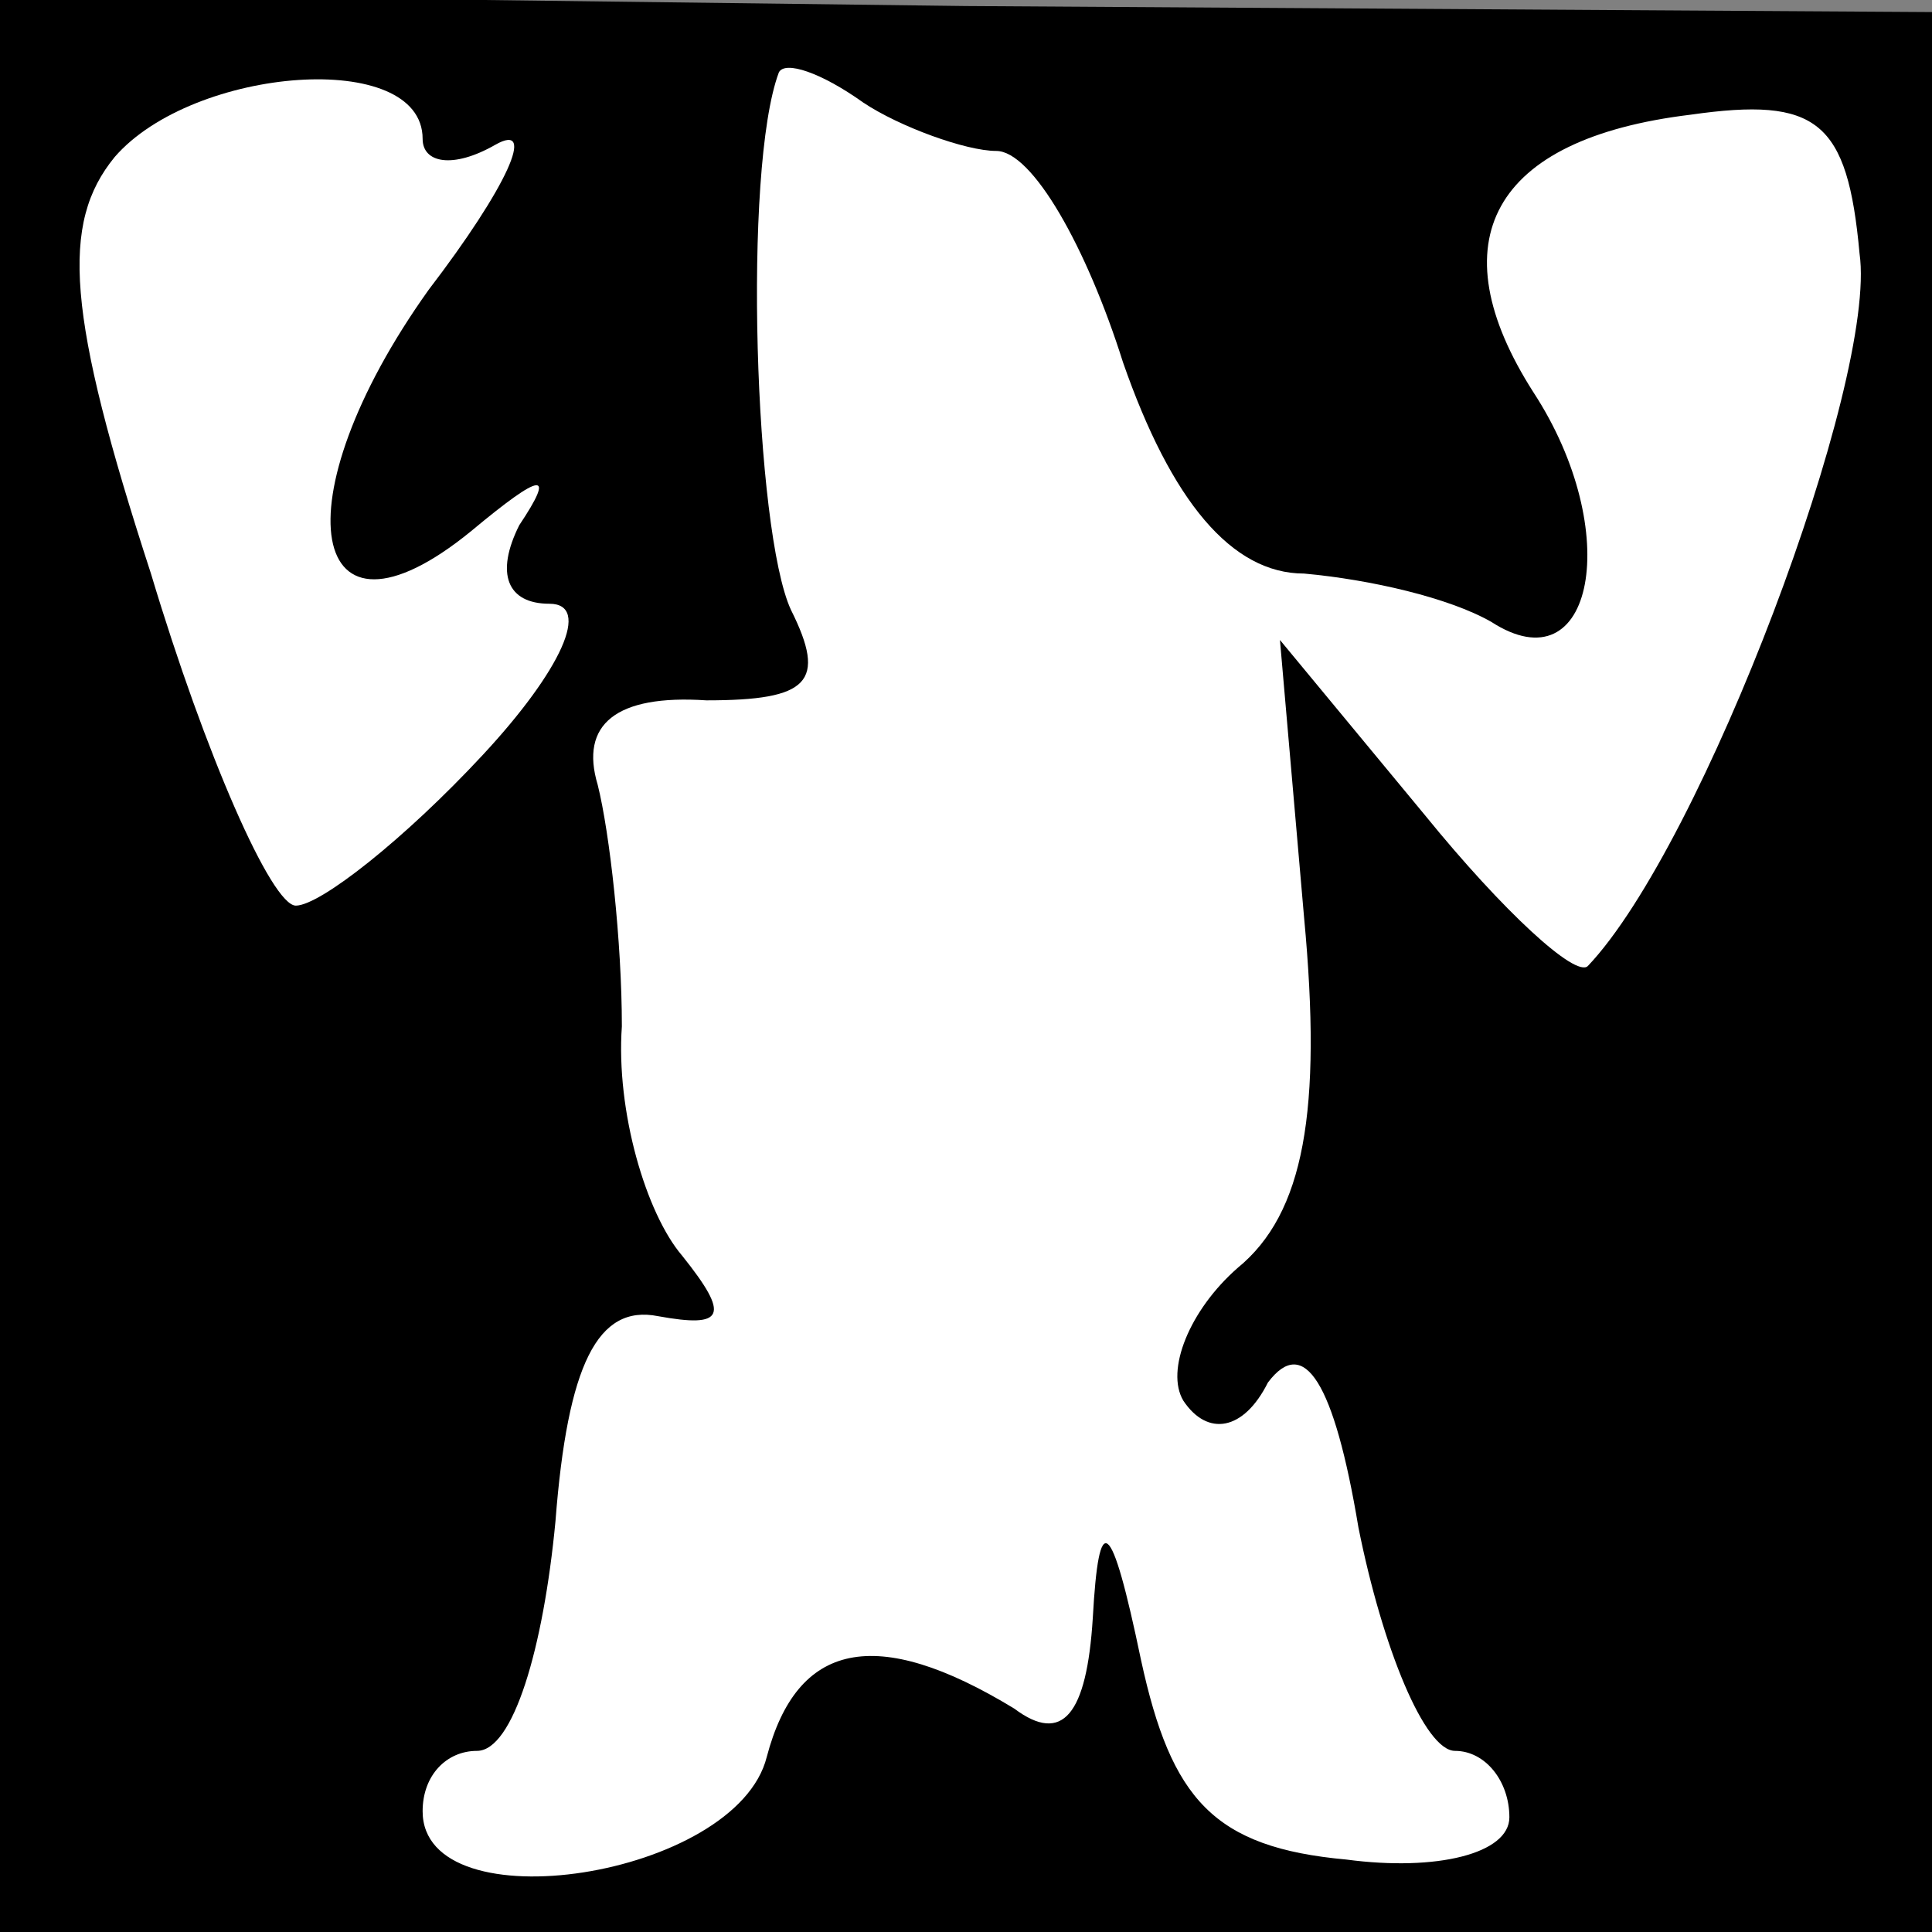 <?xml version="1.0" standalone="no"?>
<!DOCTYPE svg PUBLIC "-//W3C//DTD SVG 20010904//EN"
 "http://www.w3.org/TR/2001/REC-SVG-20010904/DTD/svg10.dtd">
<svg version="1.0" xmlns="http://www.w3.org/2000/svg"
 width="32pt" height="32pt" viewBox="0 0 32 32"
 preserveAspectRatio="xMidYMid meet">
<rect x="0" y="0" width="32" height="32" fill="#808080" stroke="none"/>
<g transform="translate(0,32) scale(0.1,-0.1)"
fill="#000000" stroke="none">
<path fill="#000000" stroke="none" d="M0 160 l0 -160 160 0 160 0 0 159 0
159 -160 1 -160 2 0 -161z"/>
<path fill="#ffffff" stroke="none" d="M70 297 c0 -4 5 -5 12 -1 7 4 2 -7 -11
-24 -25 -35 -20 -62 7 -40 12 10 14 10 8 1 -4 -8 -2 -13 5 -13 7 0 2 -11 -11
-25 -13 -14 -27 -25 -31 -25 -4 0 -15 25 -24 55 -14 43 -15 58 -6 69 13 15 51
18 51 3z"/>
<path fill="#ffffff" stroke="none" d="M165 295 c6 0 15 -16 21 -35 8 -23 18
-35 30 -35 11 -1 24 -4 31 -8 17 -11 22 15 7 38 -16 25 -7 42 26 46 21 3 26
-1 28 -23 3 -21 -26 -98 -45 -118 -2 -2 -14 9 -27 25 l-24 29 4 -46 c3 -32 0
-49 -11 -58 -8 -7 -12 -17 -9 -22 4 -6 10 -5 14 3 6 8 11 0 15 -24 4 -20 11
-37 16 -37 5 0 9 -5 9 -11 0 -6 -12 -9 -27 -7 -22 2 -29 10 -34 33 -5 24 -7
25 -8 7 -1 -16 -5 -21 -13 -15 -23 14 -36 11 -41 -8 -5 -20 -57 -28 -57 -9 0
6 4 10 9 10 6 0 11 17 13 38 2 26 7 36 17 34 11 -2 12 0 4 10 -6 7 -11 24 -10
38 0 14 -2 32 -4 40 -3 10 3 15 18 14 17 0 20 3 14 15 -6 13 -8 73 -2 89 1 2
7 0 14 -5 6 -4 17 -8 22 -8z"/>
</g>
</svg>
